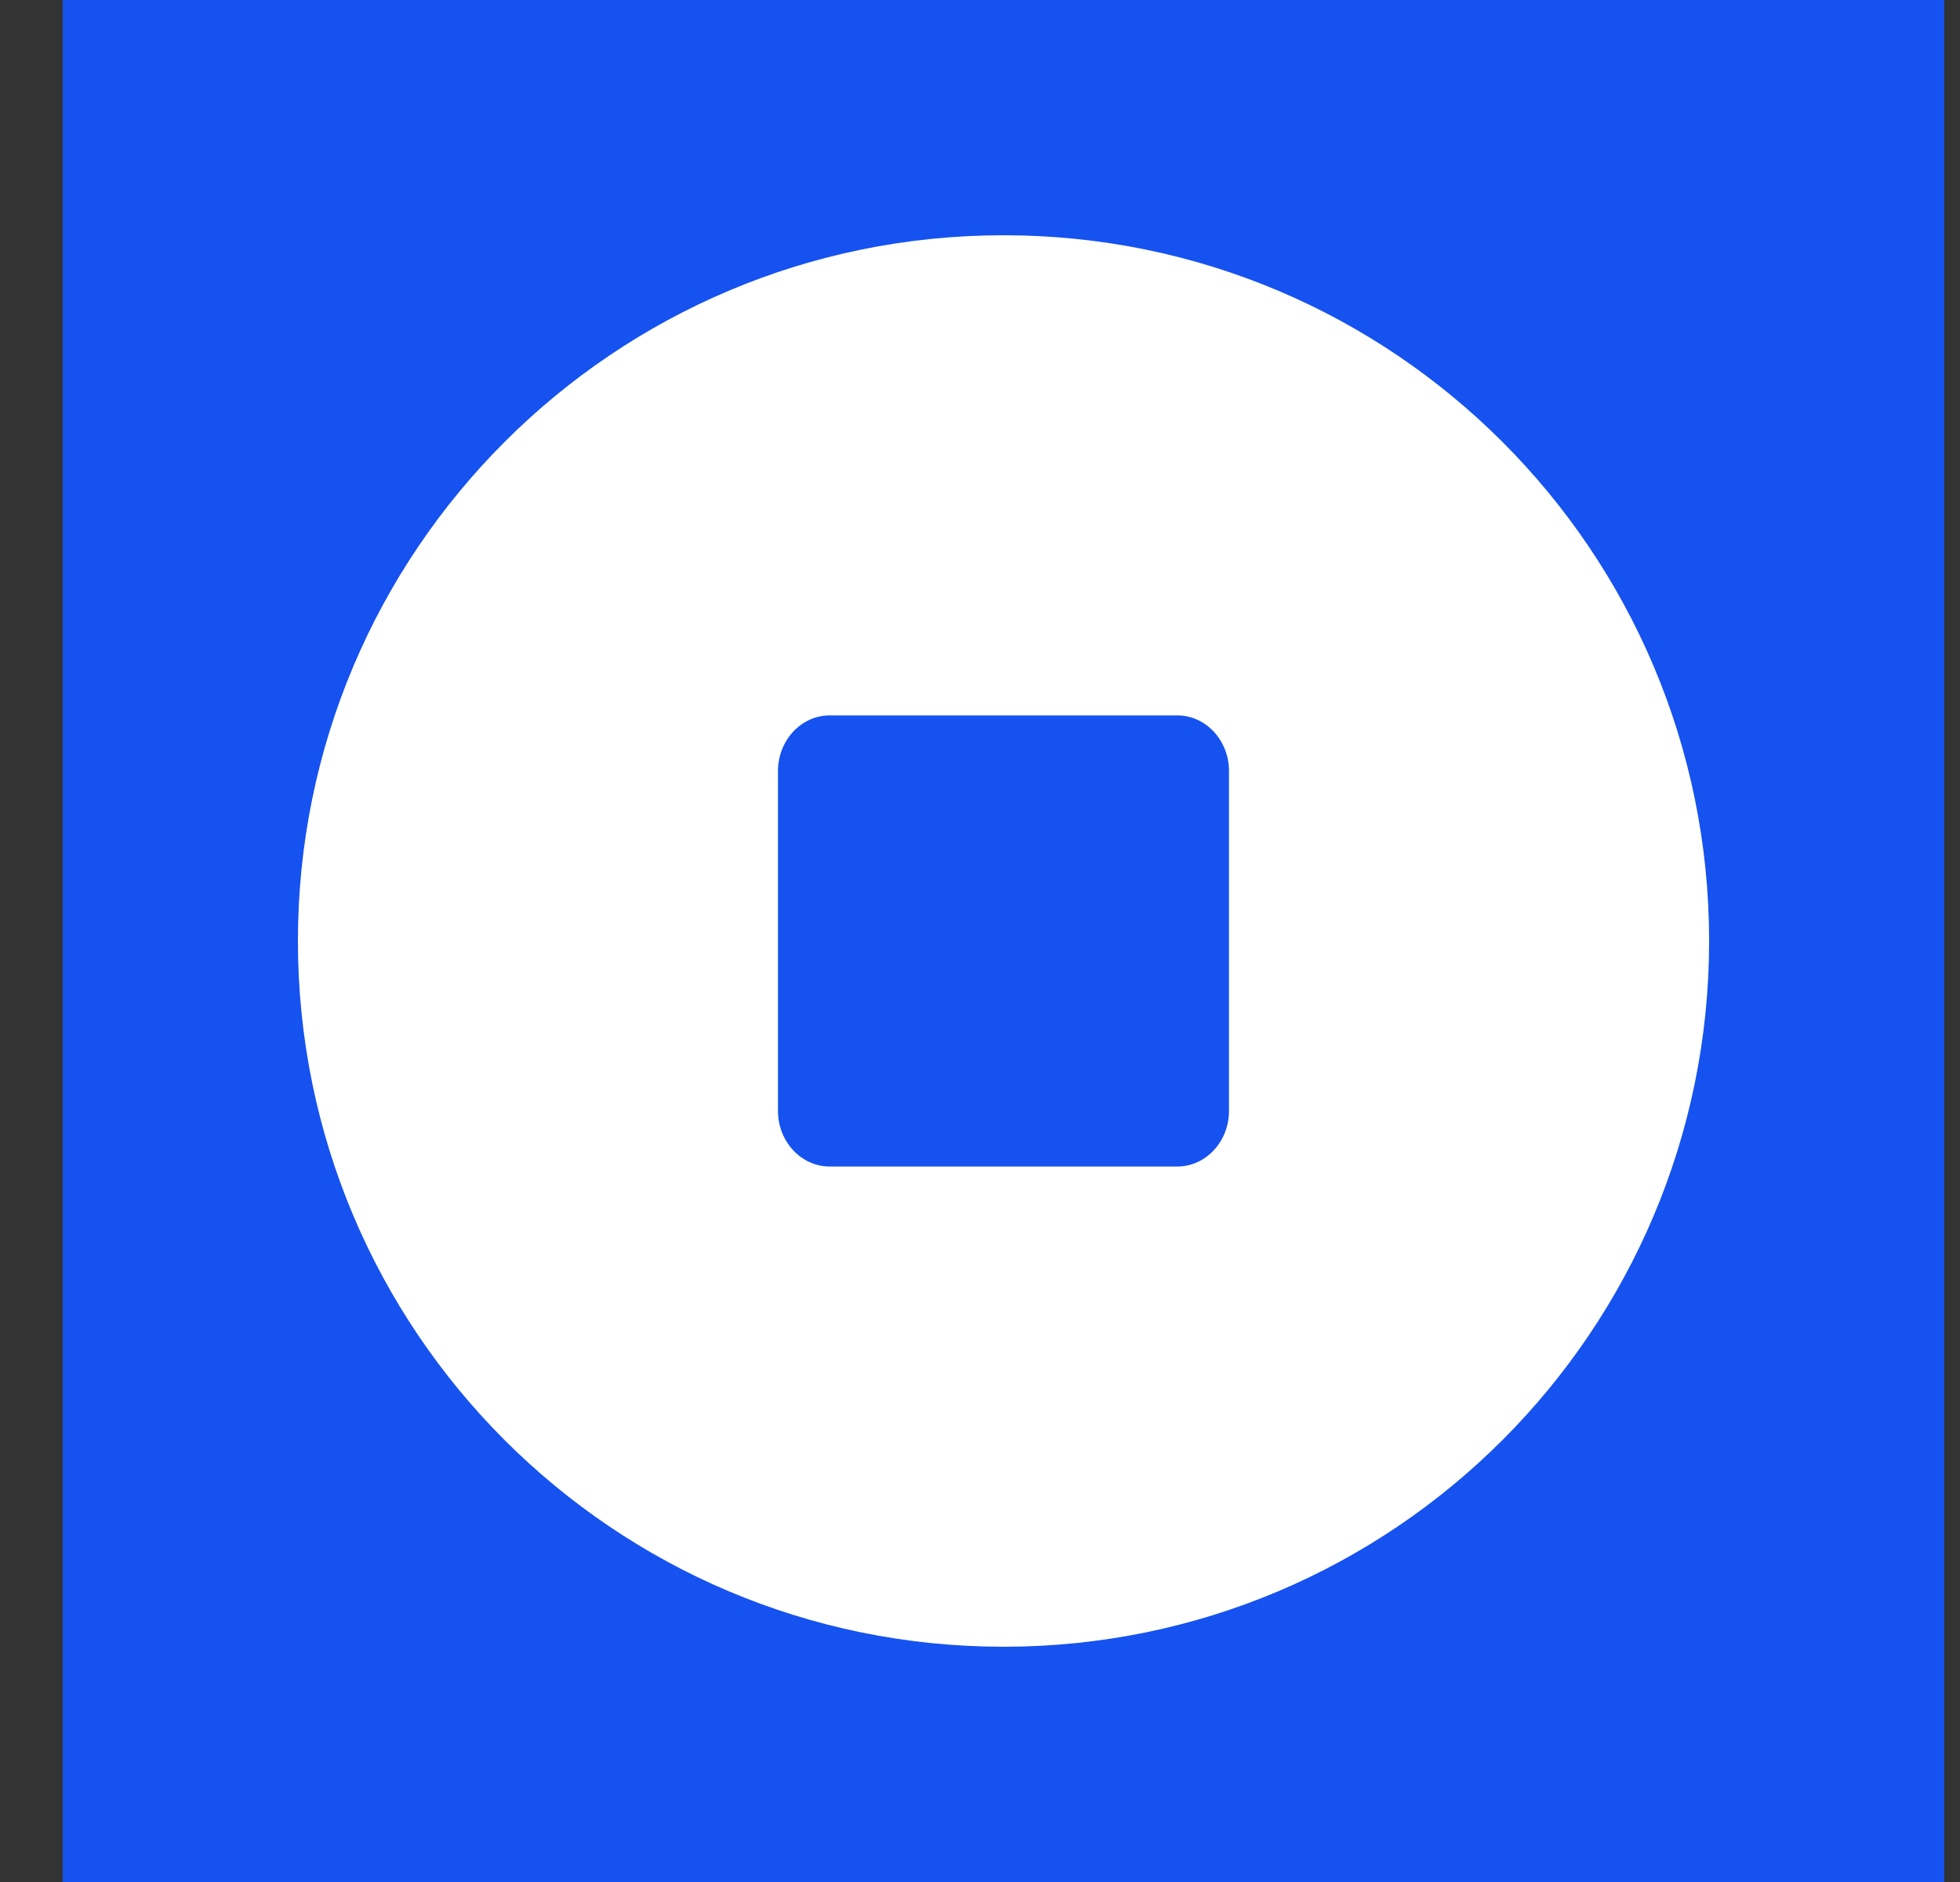 <svg width="25" height="24" viewBox="0 0 25 24" fill="none" xmlns="http://www.w3.org/2000/svg">
<rect x="0" y="0" width="25" height="24" fill="#333333" stroke="none"/>
<rect width="24" height="24" transform="translate(0.8)" fill="#1652F0"/>
<path fill-rule="evenodd" clip-rule="evenodd" d="M21.8 12C21.8 7.029 17.771 3 12.8 3C7.829 3 3.8 7.029 3.8 12C3.8 16.971 7.829 21 12.8 21C17.771 21 21.8 16.971 21.8 12ZM15.016 9.123H10.583C10.219 9.123 9.923 9.442 9.923 9.833V14.166C9.923 14.557 10.218 14.876 10.583 14.876H15.016C15.38 14.876 15.676 14.558 15.676 14.166V9.833C15.676 9.442 15.381 9.123 15.016 9.123Z" fill="white"/>
</svg>
